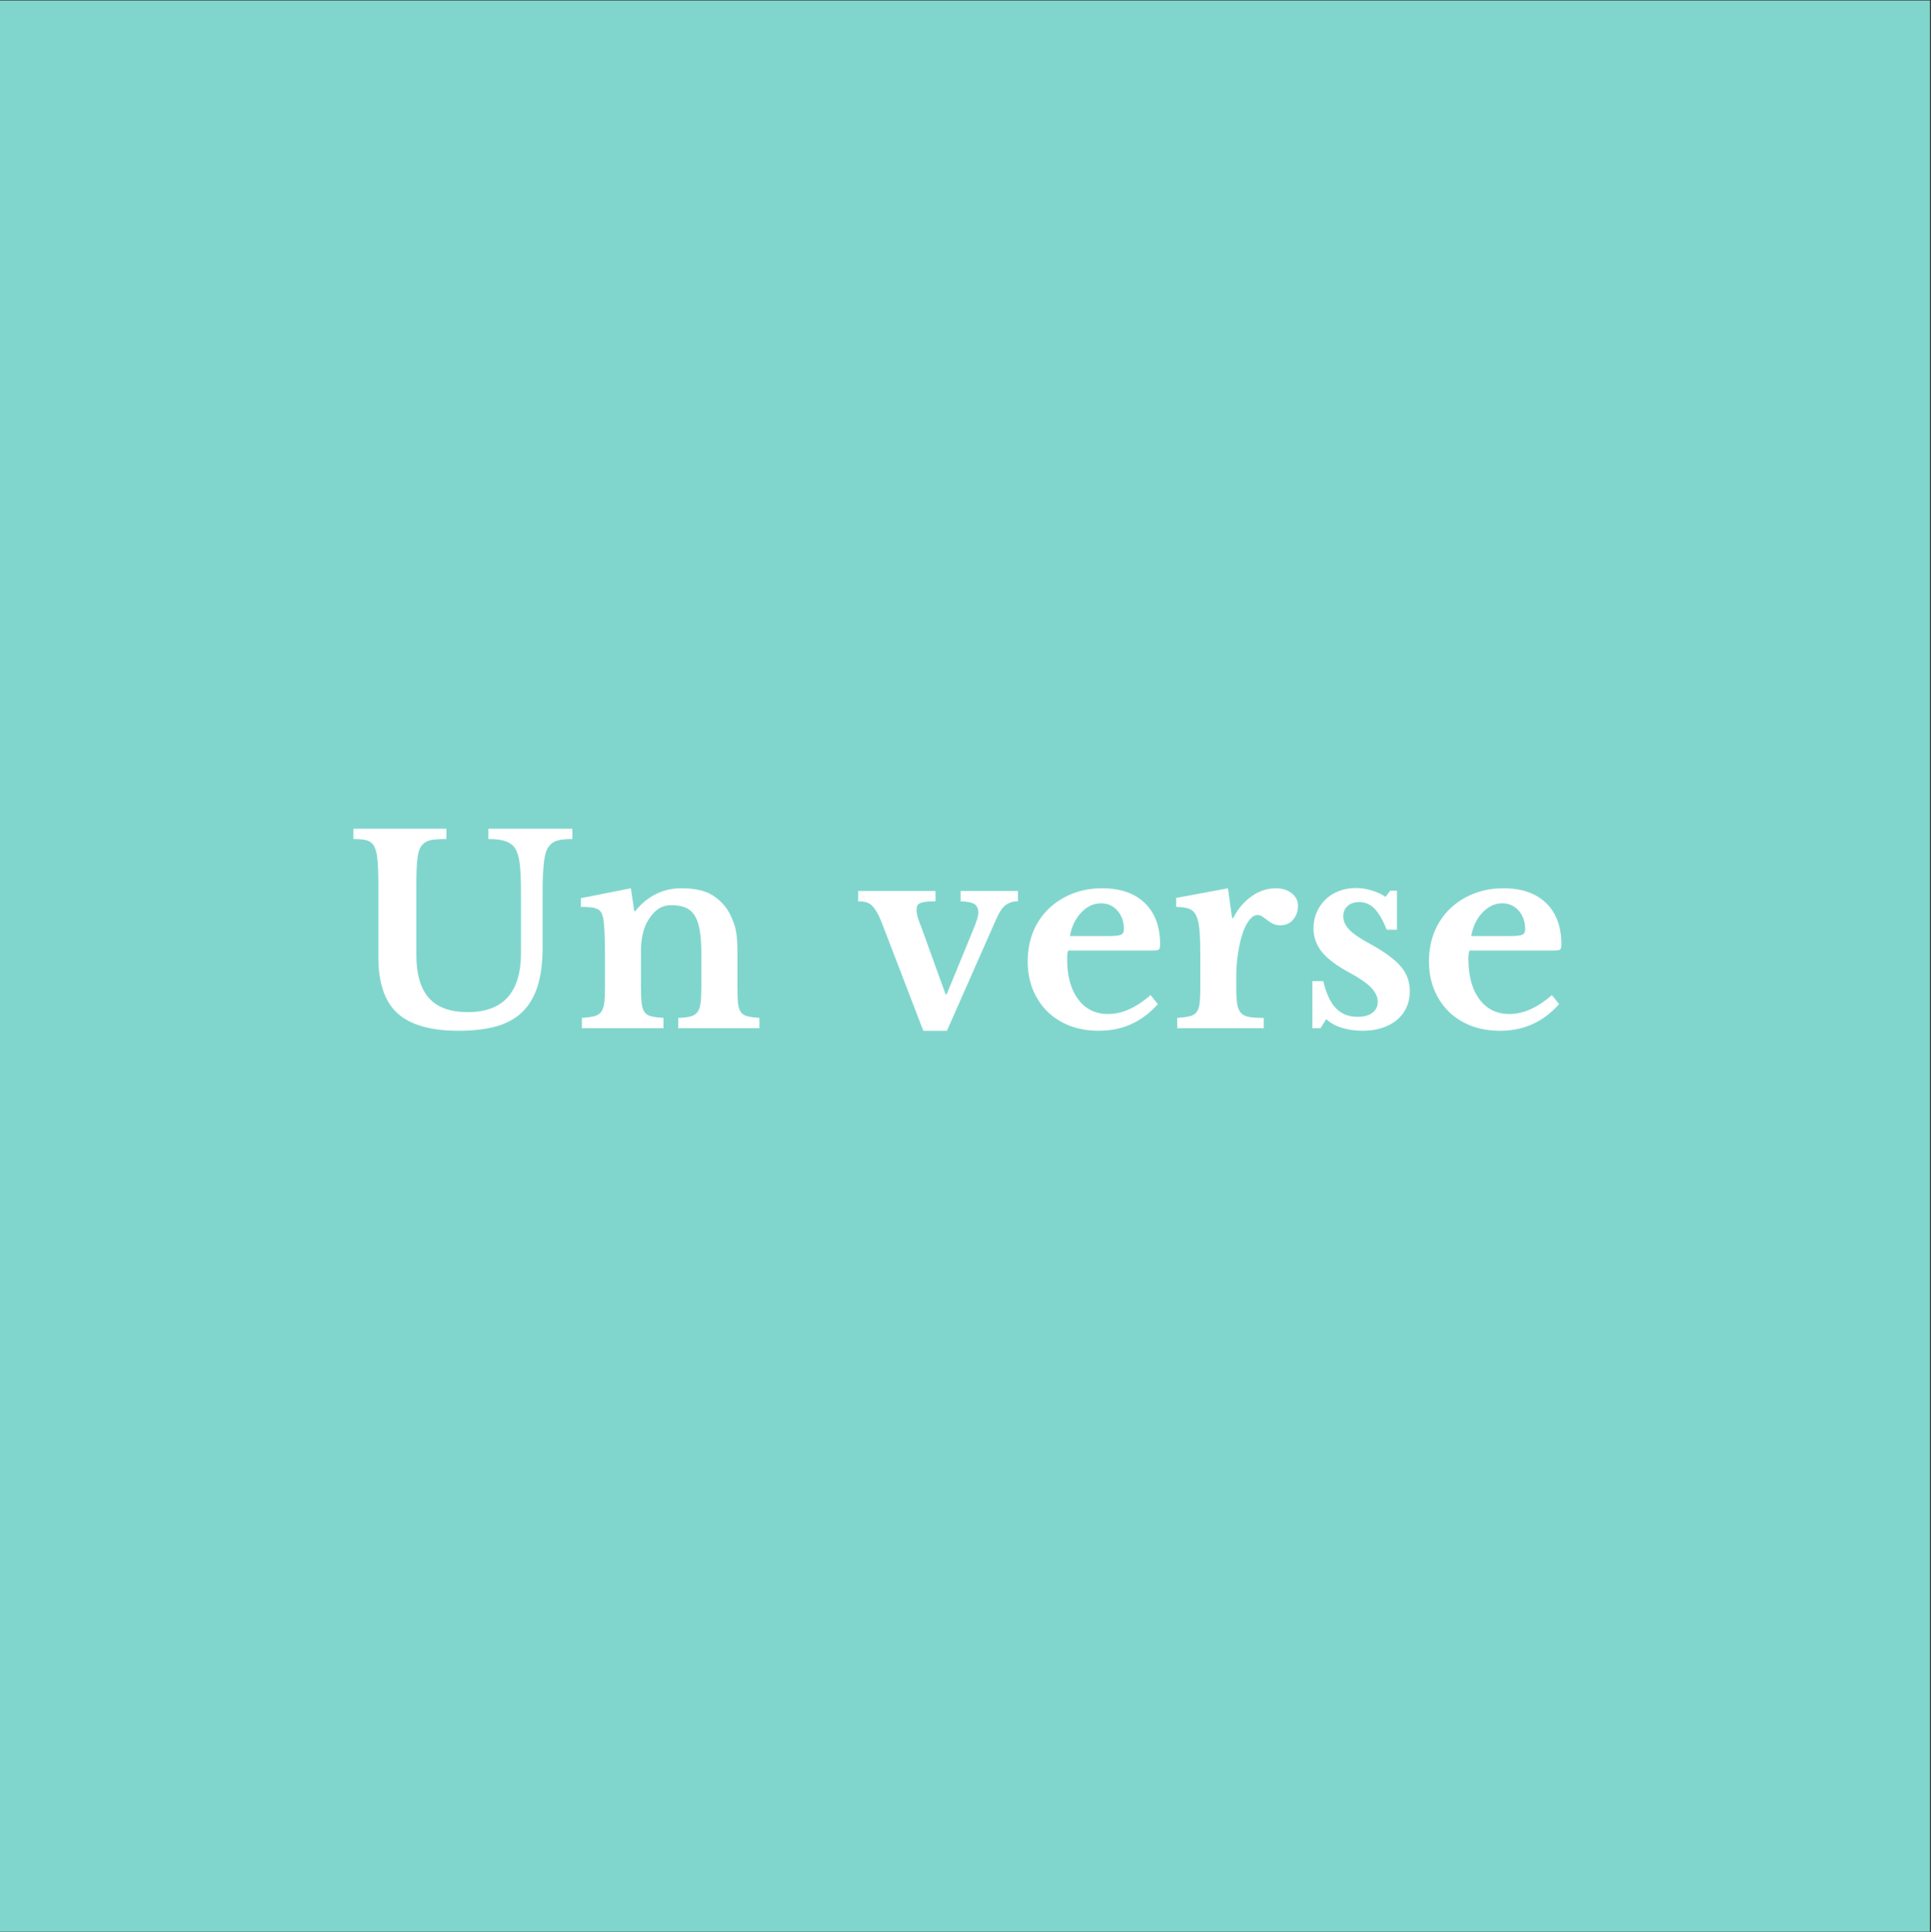 <?xml version="1.0" encoding="iso-8859-1"?>
<svg xmlns="http://www.w3.org/2000/svg" xmlns:xlink="http://www.w3.org/1999/xlink" width="224.88pt" height="225pt" viewBox="0 0 224.88 225" version="1.2">
	
	
	

	
	
	<rect x="0" y="0" width="224.88" height="225" fill="#333333" stroke="none"/>
	
	
	

	
	
	<defs>
		
		
		

		
		
		<g>
			
			
			

			
			
			<symbol overflow="visible" id="glyph0-0">
				
				

				
				
				

			
			</symbol>
			
			
			

			
			
			<symbol overflow="visible" id="glyph0-1">
				
				
				

				
				
				<path style="stroke:none;" d="M 22.844 -9.359 C 22.844 -7.641 22.656 -6.172 22.281 -4.953 C 21.906 -3.742 21.328 -2.742 20.547 -1.953 C 19.766 -1.172 18.754 -0.598 17.516 -0.234 C 16.273 0.117 14.789 0.297 13.062 0.297 C 9.82 0.297 7.453 -0.379 5.953 -1.734 C 4.461 -3.086 3.719 -5.254 3.719 -8.234 L 3.719 -16.5 C 3.719 -17.289 3.707 -17.953 3.688 -18.484 C 3.664 -19.016 3.633 -19.457 3.594 -19.812 C 3.551 -20.176 3.492 -20.473 3.422 -20.703 C 3.348 -20.941 3.266 -21.141 3.172 -21.297 C 2.984 -21.578 2.719 -21.77 2.375 -21.875 C 2.039 -21.977 1.52 -22.031 0.812 -22.031 L 0.812 -23.234 L 11.641 -23.234 L 11.641 -22.031 C 10.797 -22.031 10.172 -21.984 9.766 -21.891 C 9.367 -21.797 9.062 -21.617 8.844 -21.359 C 8.695 -21.203 8.578 -21.004 8.484 -20.766 C 8.398 -20.535 8.332 -20.234 8.281 -19.859 C 8.227 -19.492 8.191 -19.039 8.172 -18.5 C 8.148 -17.957 8.141 -17.289 8.141 -16.5 L 8.141 -8.594 C 8.141 -6.301 8.629 -4.609 9.609 -3.516 C 10.586 -2.422 12.094 -1.875 14.125 -1.875 C 18.258 -1.875 20.328 -4.176 20.328 -8.781 L 20.328 -15.75 C 20.328 -16.594 20.312 -17.316 20.281 -17.922 C 20.258 -18.523 20.211 -19.035 20.141 -19.453 C 20.066 -19.879 19.973 -20.234 19.859 -20.516 C 19.754 -20.797 19.617 -21.023 19.453 -21.203 C 19.172 -21.492 18.805 -21.703 18.359 -21.828 C 17.922 -21.961 17.312 -22.031 16.531 -22.031 L 16.531 -23.234 L 26.312 -23.234 L 26.312 -22.031 C 25.562 -22.031 24.984 -21.973 24.578 -21.859 C 24.18 -21.742 23.875 -21.547 23.656 -21.266 C 23.488 -21.086 23.352 -20.852 23.25 -20.562 C 23.156 -20.27 23.078 -19.906 23.016 -19.469 C 22.961 -19.039 22.922 -18.523 22.891 -17.922 C 22.859 -17.316 22.844 -16.594 22.844 -15.75 Z M 22.844 -9.359 " animation_id="1"/>
				
				
				

			
			
			</symbol>
			
			
			

			
			
			<symbol overflow="visible" id="glyph0-2">
				
				
				

				
				
				<path style="stroke:none;" d="M 7.75 -4.922 C 7.75 -4.098 7.773 -3.445 7.828 -2.969 C 7.879 -2.5 7.988 -2.141 8.156 -1.891 C 8.332 -1.641 8.594 -1.473 8.938 -1.391 C 9.289 -1.305 9.77 -1.242 10.375 -1.203 L 10.375 0 L 0.875 0 L 0.875 -1.203 C 1.457 -1.242 1.926 -1.305 2.281 -1.391 C 2.633 -1.473 2.906 -1.633 3.094 -1.875 C 3.281 -2.113 3.406 -2.453 3.469 -2.891 C 3.531 -3.336 3.562 -3.941 3.562 -4.703 L 3.562 -8.484 C 3.562 -9.672 3.539 -10.629 3.5 -11.359 C 3.457 -12.098 3.406 -12.598 3.344 -12.859 C 3.289 -13.117 3.211 -13.332 3.109 -13.5 C 3.004 -13.676 2.852 -13.805 2.656 -13.891 C 2.457 -13.984 2.207 -14.047 1.906 -14.078 C 1.602 -14.109 1.219 -14.125 0.75 -14.125 L 0.75 -15.141 L 6.578 -16.297 L 6.969 -13.641 L 7.094 -13.641 C 7.758 -14.484 8.539 -15.133 9.438 -15.594 C 10.344 -16.062 11.344 -16.297 12.438 -16.297 C 13.719 -16.297 14.754 -16.117 15.547 -15.766 C 16.348 -15.41 17.062 -14.82 17.688 -14 C 18.02 -13.539 18.316 -12.941 18.578 -12.203 C 18.848 -11.473 18.984 -10.461 18.984 -9.172 L 18.984 -4.922 C 18.984 -4.098 19.004 -3.445 19.047 -2.969 C 19.098 -2.5 19.207 -2.141 19.375 -1.891 C 19.551 -1.641 19.812 -1.473 20.156 -1.391 C 20.5 -1.305 20.961 -1.242 21.547 -1.203 L 21.547 0 L 12.094 0 L 12.094 -1.203 C 12.695 -1.223 13.176 -1.281 13.531 -1.375 C 13.883 -1.469 14.148 -1.633 14.328 -1.875 C 14.516 -2.113 14.633 -2.457 14.688 -2.906 C 14.75 -3.363 14.781 -3.961 14.781 -4.703 L 14.781 -8.812 C 14.781 -9.832 14.719 -10.695 14.594 -11.406 C 14.477 -12.113 14.285 -12.68 14.016 -13.109 C 13.742 -13.547 13.383 -13.859 12.938 -14.047 C 12.5 -14.234 11.945 -14.328 11.281 -14.328 C 10.633 -14.328 10.082 -14.145 9.625 -13.781 C 9.164 -13.426 8.766 -12.926 8.422 -12.281 C 8.234 -11.914 8.07 -11.445 7.938 -10.875 C 7.812 -10.301 7.75 -9.703 7.75 -9.078 Z M 7.75 -4.922 " animation_id="2"/>
				
				
				

			
			
			</symbol>
			
			
			

			
			
			<symbol overflow="visible" id="glyph0-3">
				
				

				
				
				

			
			</symbol>
			
			
			

			
			
			<symbol overflow="visible" id="glyph0-4">
				
				
				

				
				
				<path style="stroke:none;" d="M 3.047 -12.094 C 2.828 -12.676 2.613 -13.145 2.406 -13.5 C 2.207 -13.852 2.004 -14.125 1.797 -14.312 C 1.586 -14.508 1.352 -14.633 1.094 -14.688 C 0.844 -14.75 0.551 -14.781 0.219 -14.781 L 0.219 -15.984 L 9.234 -15.984 L 9.234 -14.781 C 8.734 -14.781 8.336 -14.758 8.047 -14.719 C 7.754 -14.676 7.531 -14.613 7.375 -14.531 C 7.227 -14.457 7.133 -14.352 7.094 -14.219 C 7.051 -14.094 7.031 -13.945 7.031 -13.781 C 7.031 -13.52 7.078 -13.219 7.172 -12.875 C 7.273 -12.539 7.398 -12.203 7.547 -11.859 L 10.406 -3.953 L 10.531 -3.953 L 13.766 -11.828 C 13.898 -12.172 14.008 -12.477 14.094 -12.75 C 14.176 -13.02 14.219 -13.266 14.219 -13.484 C 14.219 -13.93 14.066 -14.254 13.766 -14.453 C 13.461 -14.648 12.926 -14.758 12.156 -14.781 L 12.156 -15.984 L 18.828 -15.984 L 18.828 -14.781 C 18.285 -14.781 17.816 -14.641 17.422 -14.359 C 17.023 -14.078 16.617 -13.453 16.203 -12.484 L 10.562 0.297 L 7.812 0.297 Z M 3.047 -12.094 " animation_id="4"/>
				
				
				

			
			
			</symbol>
			
			
			

			
			
			<symbol overflow="visible" id="glyph0-5">
				
				
				

				
				
				<path style="stroke:none;" d="M 16.297 -2.812 C 14.461 -0.738 12.176 0.297 9.438 0.297 C 8.195 0.297 7.066 0.102 6.047 -0.281 C 5.035 -0.676 4.164 -1.227 3.438 -1.938 C 2.719 -2.656 2.156 -3.504 1.75 -4.484 C 1.344 -5.473 1.141 -6.57 1.141 -7.781 C 1.141 -9.031 1.348 -10.172 1.766 -11.203 C 2.191 -12.242 2.789 -13.141 3.562 -13.891 C 4.344 -14.648 5.258 -15.238 6.312 -15.656 C 7.375 -16.082 8.539 -16.297 9.812 -16.297 C 11.938 -16.297 13.594 -15.723 14.781 -14.578 C 15.969 -13.43 16.562 -11.82 16.562 -9.75 C 16.562 -9.426 16.508 -9.227 16.406 -9.156 C 16.312 -9.082 16.031 -9.047 15.562 -9.047 L 5.859 -9.047 C 5.773 -8.867 5.734 -8.539 5.734 -8.062 C 5.734 -6.082 6.16 -4.52 7.016 -3.375 C 7.867 -2.227 9.031 -1.656 10.5 -1.656 C 11.344 -1.656 12.18 -1.848 13.016 -2.234 C 13.848 -2.617 14.66 -3.16 15.453 -3.859 Z M 10.438 -10.734 C 11.238 -10.734 11.754 -10.781 11.984 -10.875 C 12.223 -10.969 12.344 -11.188 12.344 -11.531 C 12.344 -12.414 12.086 -13.141 11.578 -13.703 C 11.078 -14.266 10.445 -14.547 9.688 -14.547 C 8.82 -14.547 8.051 -14.188 7.375 -13.469 C 6.695 -12.758 6.258 -11.848 6.062 -10.734 Z M 10.438 -10.734 " animation_id="5"/>
				
				
				

			
			
			</symbol>
			
			
			

			
			
			<symbol overflow="visible" id="glyph0-6">
				
				
				

				
				
				<path style="stroke:none;" d="M 7.781 -4.672 C 7.781 -3.891 7.816 -3.27 7.891 -2.812 C 7.961 -2.363 8.109 -2.02 8.328 -1.781 C 8.547 -1.539 8.863 -1.383 9.281 -1.312 C 9.707 -1.238 10.273 -1.203 10.984 -1.203 L 10.984 0 L 0.906 0 L 0.906 -1.203 C 1.508 -1.242 1.988 -1.305 2.344 -1.391 C 2.707 -1.473 2.977 -1.633 3.156 -1.875 C 3.344 -2.113 3.461 -2.457 3.516 -2.906 C 3.566 -3.363 3.594 -3.973 3.594 -4.734 L 3.594 -8.422 C 3.594 -9.66 3.562 -10.648 3.5 -11.391 C 3.438 -12.141 3.305 -12.719 3.109 -13.125 C 2.91 -13.531 2.625 -13.797 2.25 -13.922 C 1.875 -14.055 1.383 -14.125 0.781 -14.125 L 0.781 -15.172 L 6.812 -16.297 L 7.297 -12.828 L 7.422 -12.828 C 7.961 -13.891 8.676 -14.734 9.562 -15.359 C 10.445 -15.984 11.383 -16.297 12.375 -16.297 C 13.133 -16.297 13.754 -16.102 14.234 -15.719 C 14.723 -15.332 14.969 -14.848 14.969 -14.266 C 14.969 -13.629 14.781 -13.086 14.406 -12.641 C 14.031 -12.203 13.523 -11.984 12.891 -11.984 C 12.586 -11.984 12.312 -12.039 12.062 -12.156 C 11.82 -12.281 11.609 -12.414 11.422 -12.562 C 11.234 -12.719 11.039 -12.859 10.844 -12.984 C 10.656 -13.117 10.461 -13.188 10.266 -13.188 C 9.879 -13.188 9.516 -12.93 9.172 -12.422 C 8.828 -11.922 8.547 -11.25 8.328 -10.406 C 8.172 -9.801 8.039 -9.117 7.938 -8.359 C 7.832 -7.609 7.781 -6.863 7.781 -6.125 Z M 7.781 -4.672 " animation_id="6"/>
				
				
				

			
			
			</symbol>
			
			
			

			
			
			<symbol overflow="visible" id="glyph0-7">
				
				
				

				
				
				<path style="stroke:none;" d="M 2.562 0 L 1.625 0 L 1.625 -5.484 L 2.891 -5.484 C 3.234 -4.035 3.727 -2.977 4.375 -2.312 C 5.02 -1.656 5.852 -1.328 6.875 -1.328 C 7.625 -1.328 8.203 -1.484 8.609 -1.797 C 9.023 -2.109 9.234 -2.535 9.234 -3.078 C 9.234 -3.641 8.977 -4.188 8.469 -4.719 C 7.969 -5.25 7.156 -5.816 6.031 -6.422 C 4.5 -7.242 3.398 -8.062 2.734 -8.875 C 2.078 -9.695 1.75 -10.617 1.75 -11.641 C 1.75 -12.305 1.875 -12.926 2.125 -13.5 C 2.375 -14.07 2.711 -14.566 3.141 -14.984 C 3.578 -15.41 4.098 -15.738 4.703 -15.969 C 5.305 -16.207 5.961 -16.328 6.672 -16.328 C 7.297 -16.328 7.91 -16.234 8.516 -16.047 C 9.129 -15.867 9.672 -15.617 10.141 -15.297 L 10.688 -16.016 L 11.469 -16.016 L 11.469 -11.469 L 10.281 -11.469 C 9.82 -12.613 9.344 -13.438 8.844 -13.938 C 8.352 -14.438 7.758 -14.688 7.062 -14.688 C 6.5 -14.688 6.051 -14.535 5.719 -14.234 C 5.383 -13.93 5.219 -13.531 5.219 -13.031 C 5.219 -12.469 5.461 -11.938 5.953 -11.438 C 6.453 -10.938 7.273 -10.383 8.422 -9.781 C 9.223 -9.332 9.914 -8.895 10.5 -8.469 C 11.082 -8.051 11.555 -7.625 11.922 -7.188 C 12.285 -6.758 12.551 -6.305 12.719 -5.828 C 12.883 -5.359 12.969 -4.852 12.969 -4.312 C 12.969 -3.613 12.836 -2.977 12.578 -2.406 C 12.316 -1.844 11.941 -1.359 11.453 -0.953 C 10.973 -0.555 10.395 -0.25 9.719 -0.031 C 9.051 0.188 8.305 0.297 7.484 0.297 C 6.617 0.297 5.812 0.18 5.062 -0.047 C 4.32 -0.273 3.711 -0.613 3.234 -1.062 Z M 2.562 0 " animation_id="7"/>
				
				
				

			
			
			</symbol>
			
			
			

		
		
		</g>
		
		
		

		
		
		<clipPath id="clip1">
			
			
			
  
			
			
			<path d="M 0 0.059 L 224.762 0.059 L 224.762 224.938 L 0 224.938 Z M 0 0.059 " animation_id="8"/>
			
			
			

		
		
		</clipPath>
		
		
		

	
	
	</defs>
	
	
	

	
	
	<g id="surface1">
		
		
		

		
		
		<g clip-path="url(#clip1)" clip-rule="nonzero">
			
			
			

			
			
			

			
			
			<path style=" stroke:none;fill-rule:nonzero;fill:rgb(50.2%,83.919%,80.389%);fill-opacity:1;" d="M 0 0.059 L 224.879 0.059 L 224.879 224.941 L 0 224.941 Z M 0 0.059 " animation_id="10"/>
			
			
			

		
		
		</g>
		
		
		

		
		
		<g style="fill:rgb(100%,100%,100%);fill-opacity:1;">
			
			
			
  
			
			
			<use xlink:href="#glyph0-1" x="40.345" y="119.732"/>
			
			
			

		
		
		</g>
		
		
		

		
		
		<g style="fill:rgb(100%,100%,100%);fill-opacity:1;">
			
			
			
  
			
			
			<use xlink:href="#glyph0-2" x="66.893" y="119.732"/>
			
			
			

		
		
		</g>
		
		
		

		
		
		<g style="fill:rgb(100%,100%,100%);fill-opacity:1;">
			
			
			
  
			
			
			<use xlink:href="#glyph0-3" x="88.826" y="119.732"/>
			
			
			

		
		
		</g>
		
		
		

		
		
		<g style="fill:rgb(100%,100%,100%);fill-opacity:1;">
			
			
			
  
			
			
			<use xlink:href="#glyph0-4" x="99.717" y="119.732"/>
			
			
			

		
		
		</g>
		
		
		

		
		
		<g style="fill:rgb(100%,100%,100%);fill-opacity:1;">
			
			
			
  
			
			
			<use xlink:href="#glyph0-5" x="118.543" y="119.732"/>
			
			
			

		
		
		</g>
		
		
		

		
		
		<g style="fill:rgb(100%,100%,100%);fill-opacity:1;">
			
			
			
  
			
			
			<use xlink:href="#glyph0-6" x="136.192" y="119.732"/>
			
			
			

		
		
		</g>
		
		
		

		
		
		<g style="fill:rgb(100%,100%,100%);fill-opacity:1;">
			
			
			
  
			
			
			<use xlink:href="#glyph0-7" x="151.216" y="119.732"/>
			
			
			

		
		
		</g>
		
		
		

		
		
		<g style="fill:rgb(100%,100%,100%);fill-opacity:1;">
			
			
			
  
			
			
			<use xlink:href="#glyph0-5" x="165.275" y="119.732"/>
			
			
			

		
		
		</g>
		
		
		

		
		
		

		
		
		

		
		
		

		
		
		

		
		
		

		
		
		

	
	
	</g>
	
	
	



</svg>
